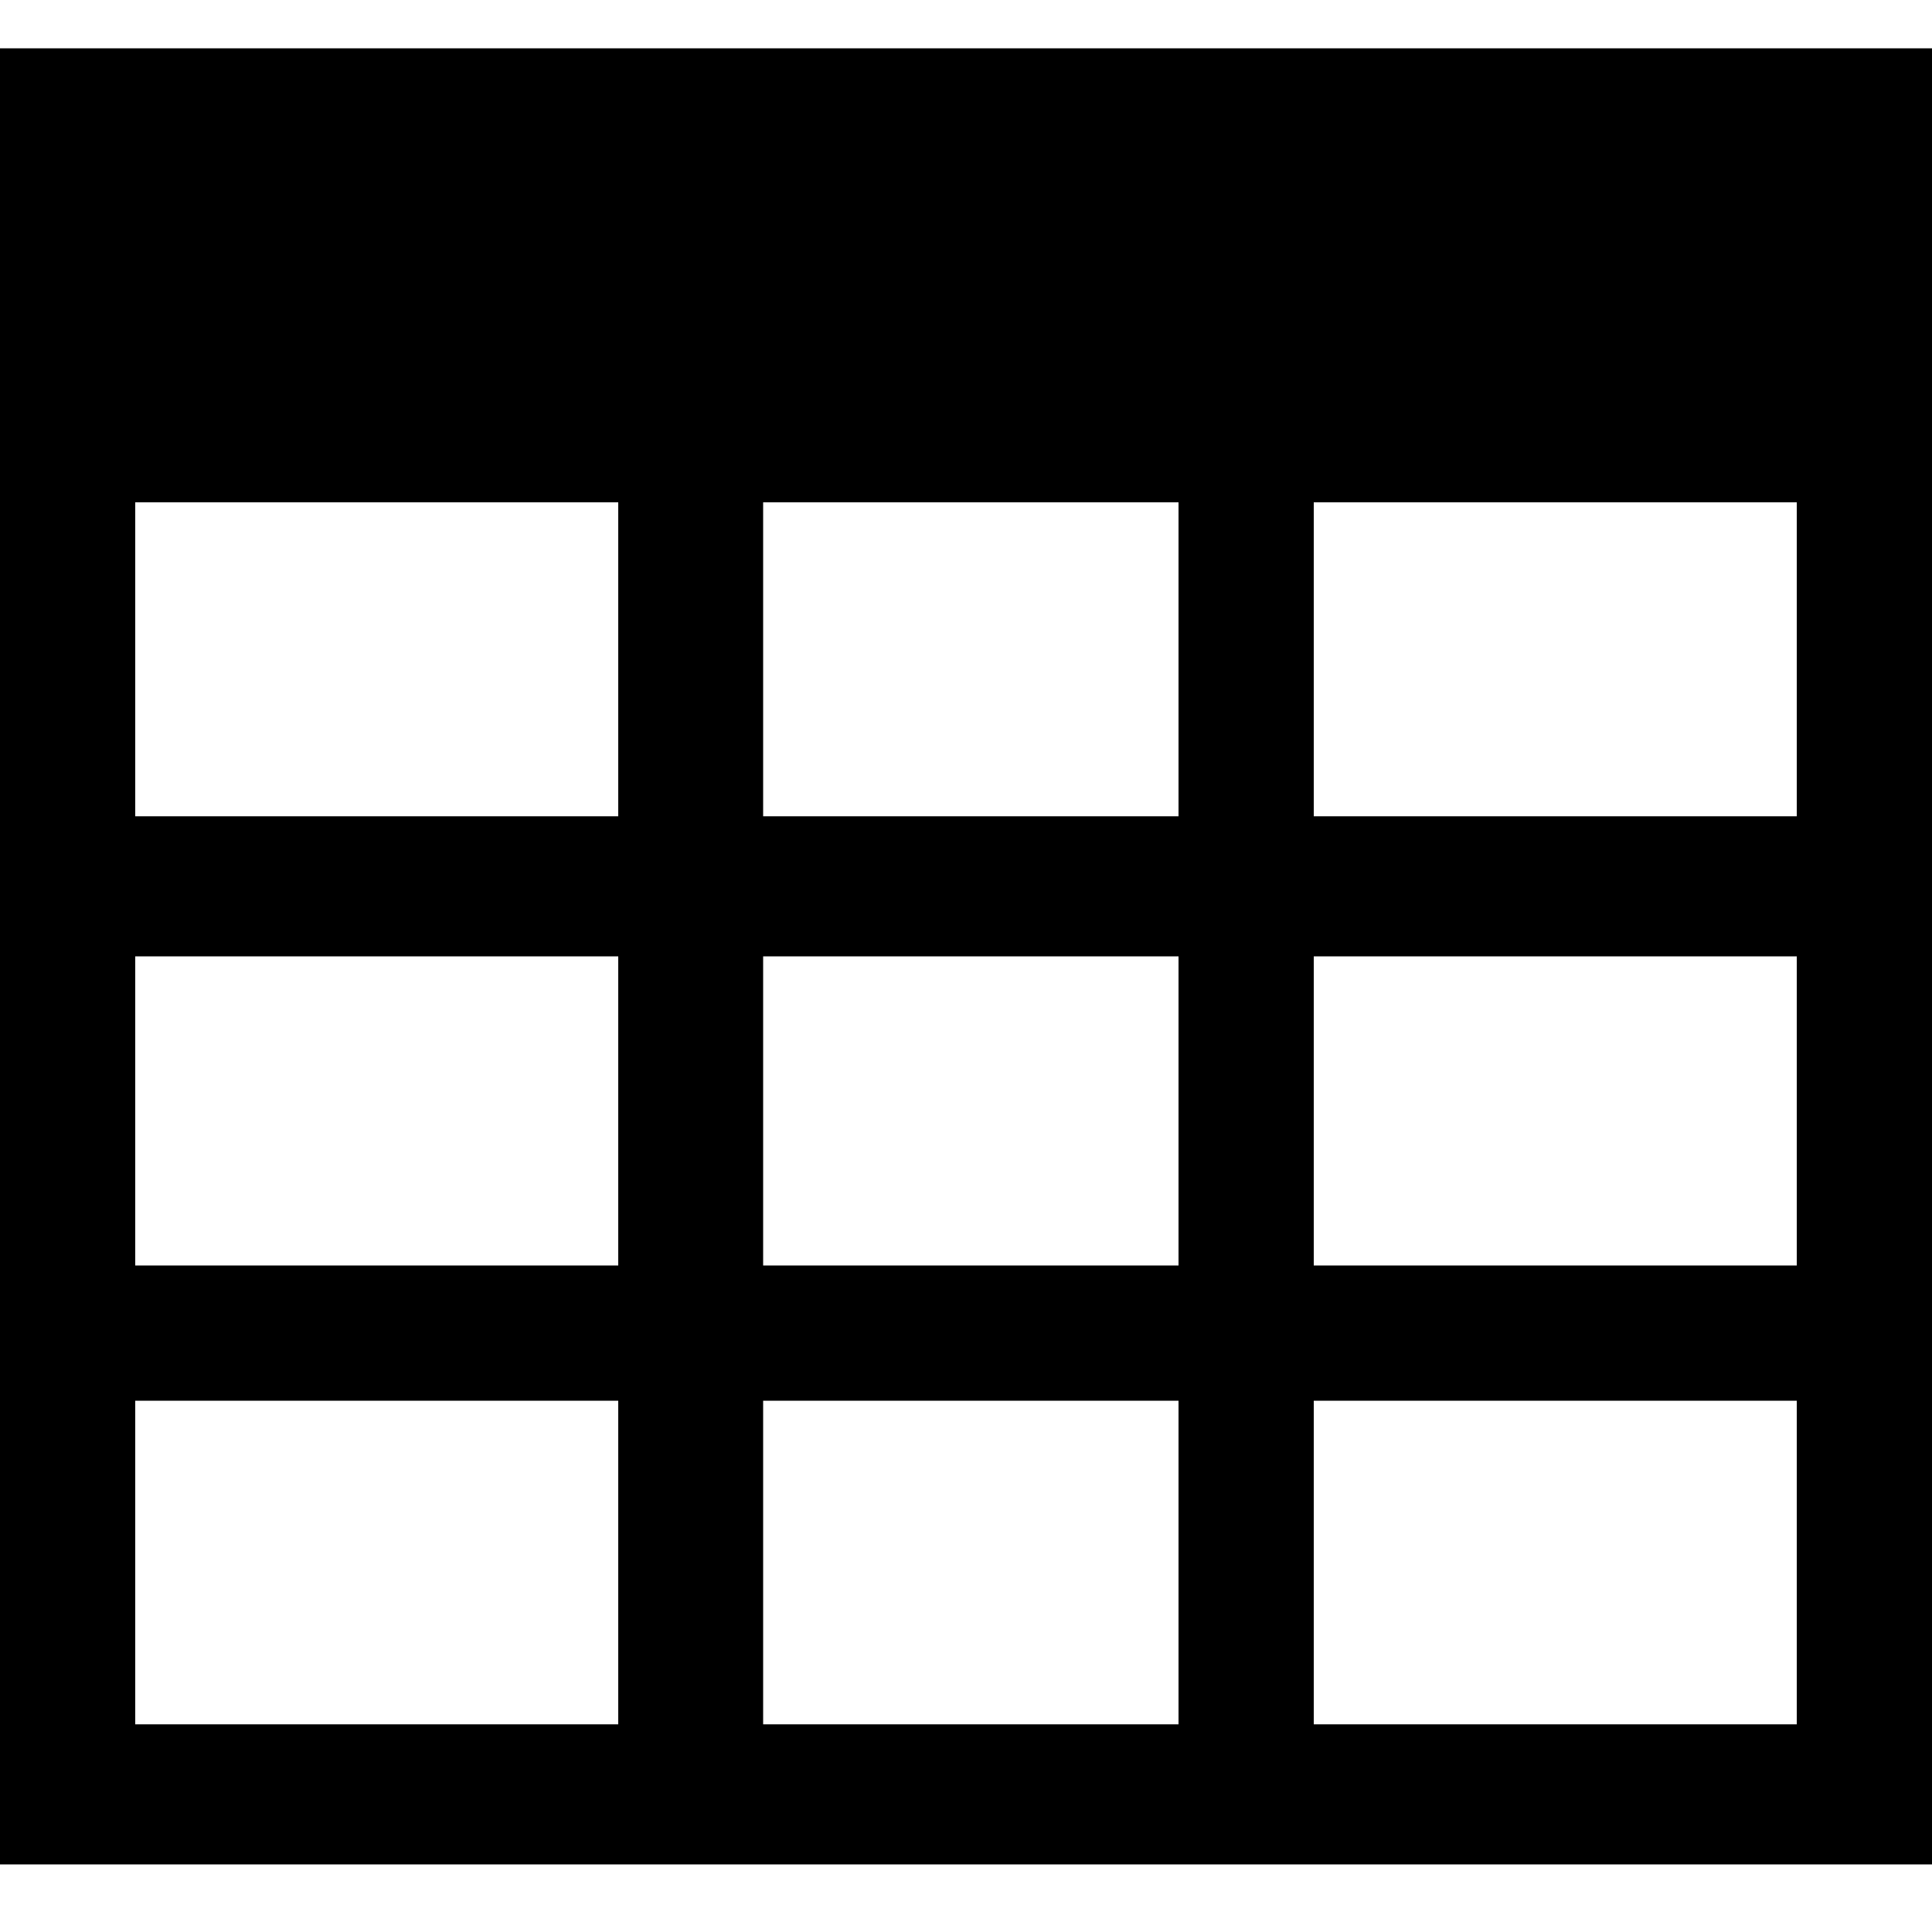 <?xml version="1.0" encoding="utf-8"?>
<!-- Generator: Adobe Illustrator 18.1.0, SVG Export Plug-In . SVG Version: 6.00 Build 0)  -->
<svg version="1.1" id="图层_1" xmlns="http://www.w3.org/2000/svg" xmlns:xlink="http://www.w3.org/1999/xlink" x="0px" y="0px"
	 viewBox="0 0 40 40" enable-background="new 0 0 40 40" xml:space="preserve">
<path d="M0,38.6V1h40v37.6H0z M27.2,16.9h10v-6.5h-10V16.9z M2.8,35.7h10V29h-10L2.8,35.7L2.8,35.7z M2.8,26.2h10v-6.4h-10
	C2.8,19.8,2.8,26.2,2.8,26.2z M2.8,16.9h10v-6.5h-10L2.8,16.9L2.8,16.9z M15.8,35.7h8.6V29h-8.6L15.8,35.7L15.8,35.7z M15.8,26.2
	h8.6v-6.4h-8.6L15.8,26.2L15.8,26.2z M15.8,16.9h8.6v-6.5h-8.6L15.8,16.9L15.8,16.9z M27.2,35.7h10V29h-10V35.7z M27.2,26.2h10v-6.4
	h-10V26.2z"/>
</svg>
